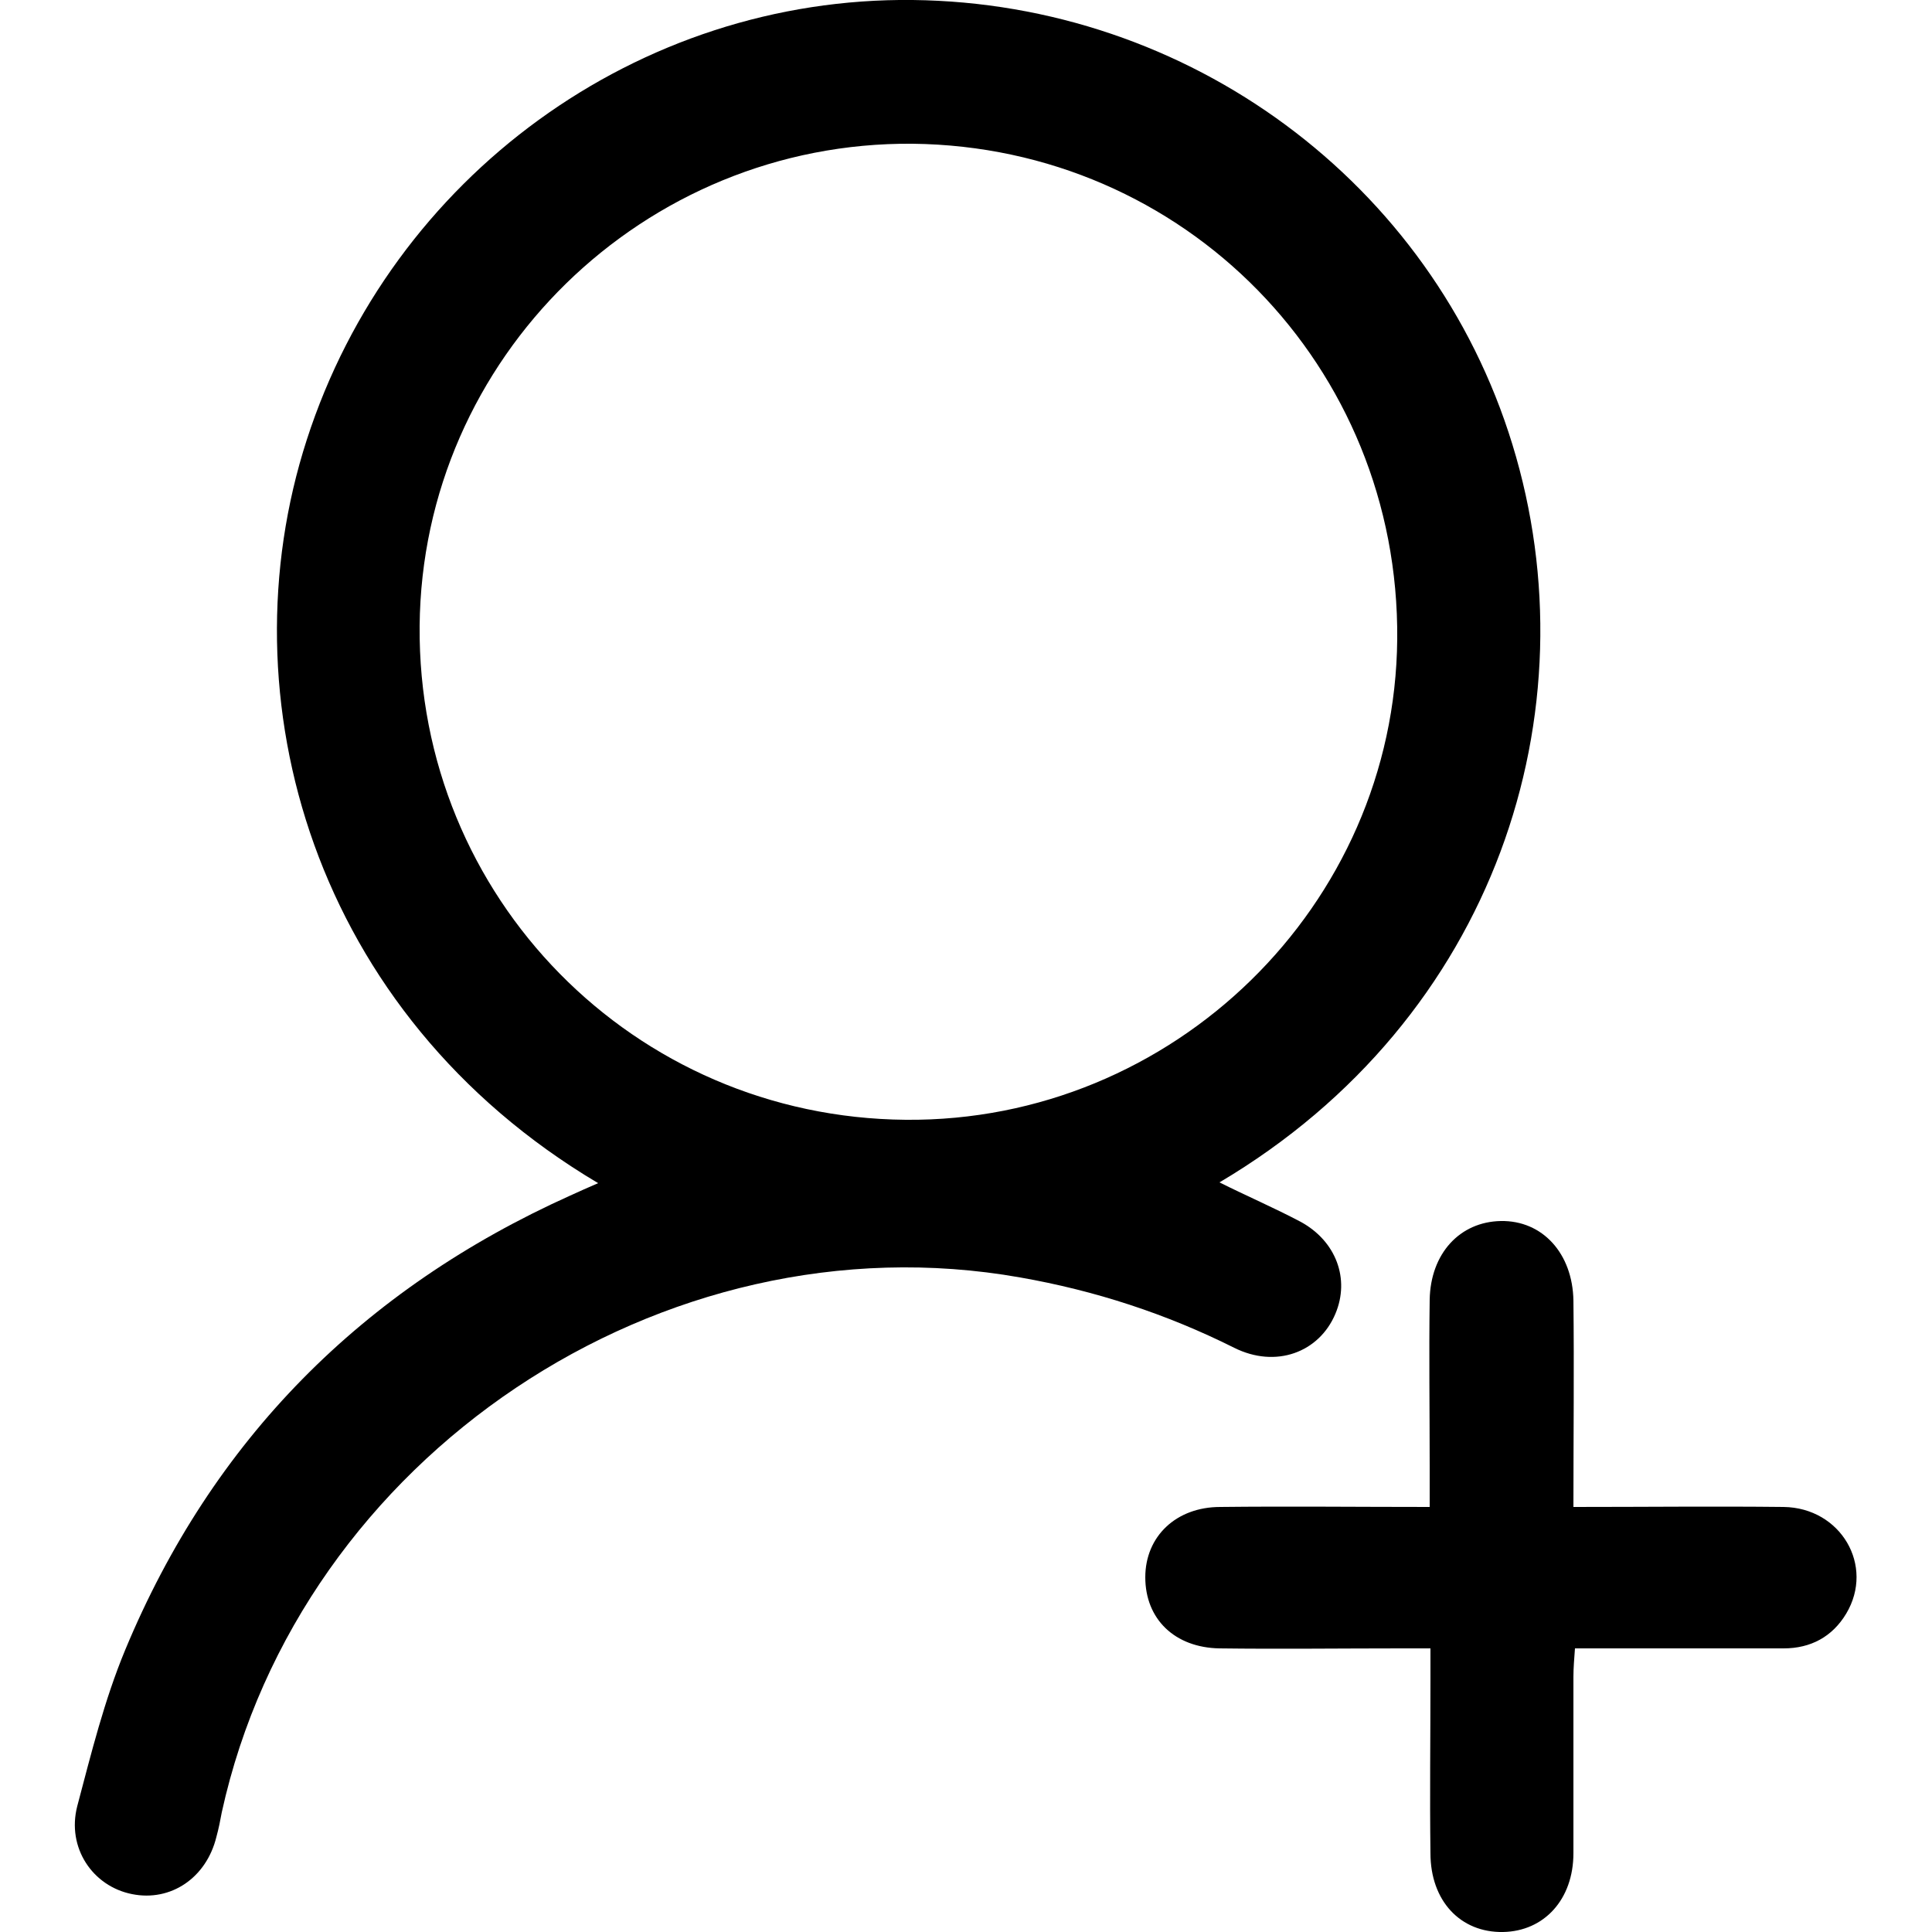 <?xml version="1.0" encoding="utf-8"?>
<!-- Generator: Adobe Illustrator 26.0.1, SVG Export Plug-In . SVG Version: 6.00 Build 0)  -->
<svg version="1.1" id="Layer_1" xmlns="http://www.w3.org/2000/svg" xmlns:xlink="http://www.w3.org/1999/xlink" x="0px" y="0px"
	 viewBox="0 0 250 250" style="enable-background:new 0 0 250 250;" xml:space="preserve">
<g>
	<path d="M195.7,57.5C185.3,23.6,153.8,0.4,118.1,0C82.6-0.4,50.7,22.8,39.7,56.9c-10.8,33.4,0.8,74.3,37.7,96.2
		c-1.4,0.6-2.5,1.1-3.6,1.6c-26.9,12.1-46.3,31.6-57.6,58.8c-2.7,6.5-4.4,13.4-6.2,20.2c-1.4,5.4,2,10.4,7.1,11.4
		c5,1,9.6-2.1,10.9-7.4c0.3-1.1,0.5-2.1,0.7-3.2c10.1-46,57-77.4,103.3-69.2c9.7,1.7,18.9,4.7,27.7,9.1c5.4,2.7,11,0.6,13.1-4.4
		c1.9-4.5,0.1-9.4-4.5-11.9c-3.4-1.8-6.9-3.3-10.5-5.1C193.6,131.8,206.3,92,195.7,57.5z M117.2,144.9C82,144.6,54,116.1,54.3,81
		c0.3-34.7,29-62.7,63.8-62.4c35.2,0.4,63,28.8,62.7,64.1C180.5,117.2,151.8,145.2,117.2,144.9z"/>
	<path d="M238.9,208.8c-1.8,3-4.6,4.5-8.1,4.5c-7.7,0-15.4,0-23.2,0h-3.8c-0.1,1.4-0.2,2.5-0.2,3.7c0,7.6,0,15.2,0,22.8
		c0,6-3.8,10.1-9.1,10.2c-5.5,0.1-9.4-4-9.4-10.2c-0.1-7.5,0-15,0-22.5v-4h-3.8c-7.8,0-15.7,0.1-23.5,0c-5.8-0.1-9.6-3.8-9.6-9.2
		c0-5.3,4-9.1,9.7-9.1c8.9-0.1,17.8,0,27.1,0v-5.3c0-7.2-0.1-14.4,0-21.5c0.1-6,3.9-10.1,9.2-10.2c5.4-0.1,9.3,4.2,9.4,10.3
		c0.1,8.8,0,17.6,0,26.7c9.4,0,18.4-0.1,27.2,0C238.2,195.1,242.6,202.6,238.9,208.8z"/>
</g>
</svg>
